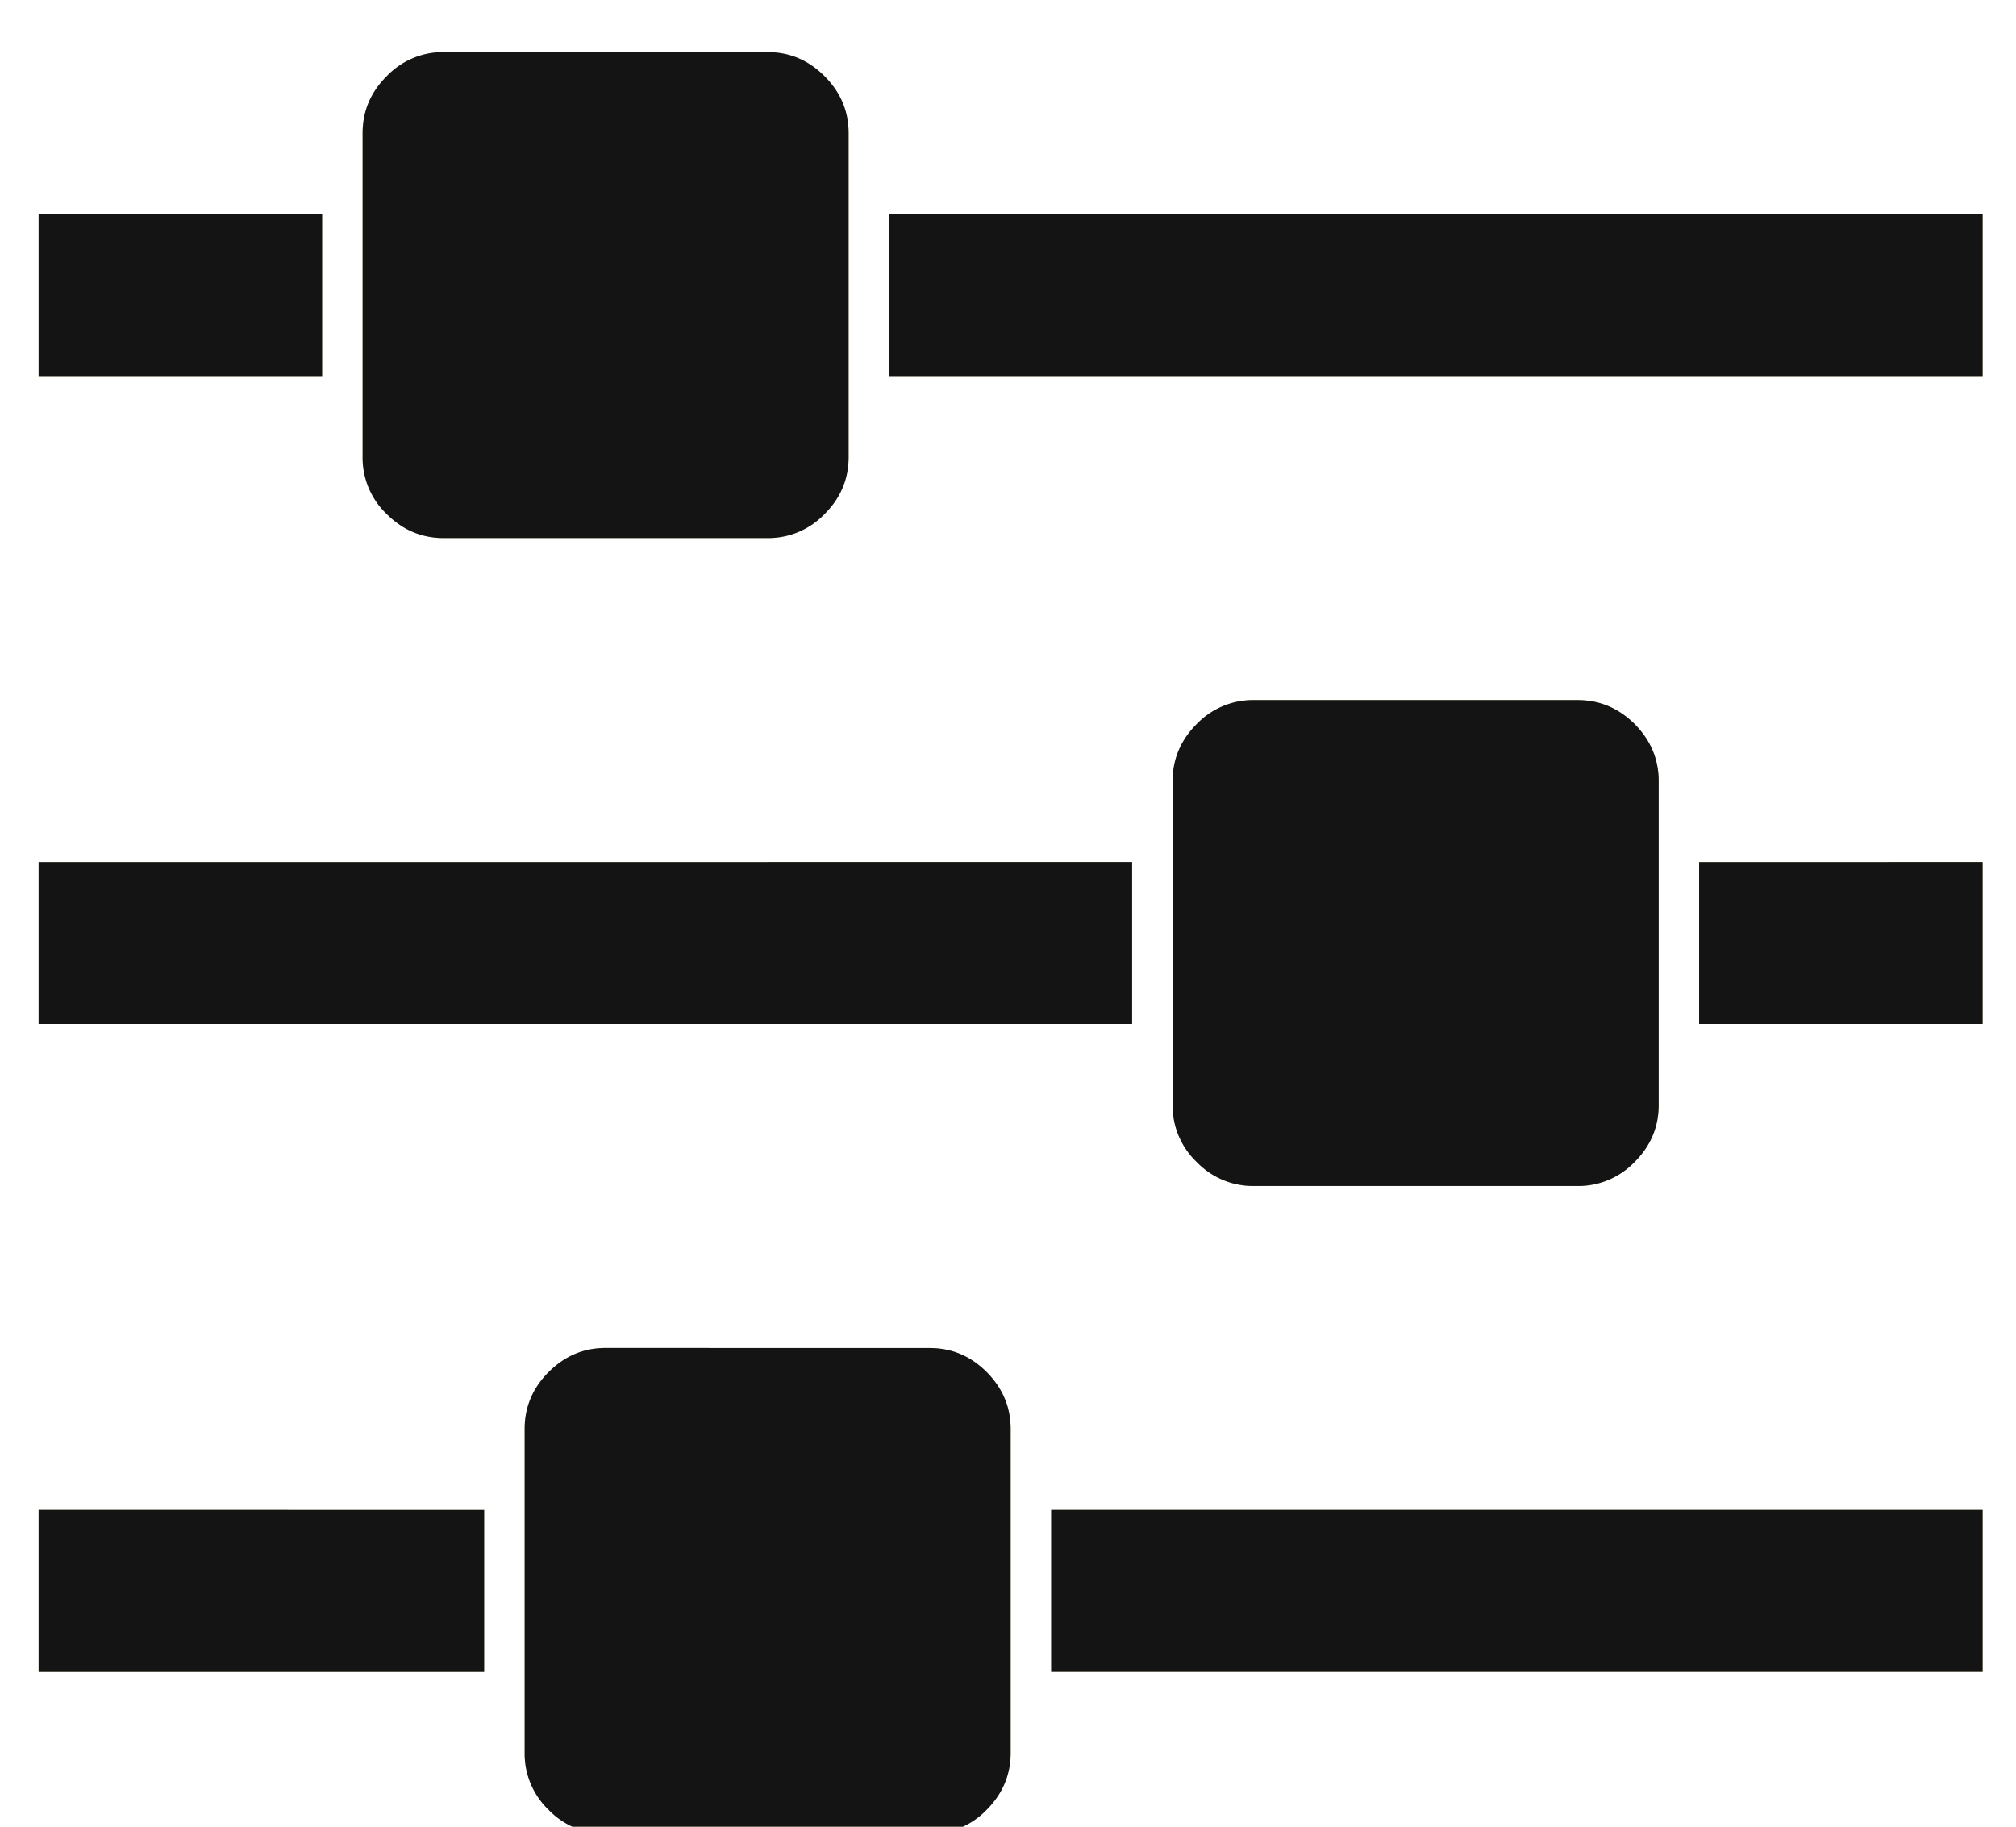 <svg xmlns="http://www.w3.org/2000/svg" width="32" height="29"><path fill="#cdbf89" d="M7.685 23.971v2.572H.613V23.97zm7.071-2.57c.348 0 .65.126.904.38.254.255.382.557.382.904v5.143c0 .349-.128.65-.382.905a1.238 1.238 0 01-.904.38H9.613a1.24 1.24 0 01-.904-.38 1.236 1.236 0 01-.381-.905v-5.143c0-.347.127-.649.381-.903.255-.255.556-.382.904-.382zm3.214-7.716v2.571H.613v-2.57zM5.113 3.4v2.57h-4.5V3.4zM31.47 23.97v2.572H16.685V23.97zM12.185.828c.348 0 .65.127.904.383.254.254.381.554.381.904v5.142c0 .348-.127.649-.381.903a1.237 1.237 0 01-.904.382H7.042c-.349 0-.65-.128-.904-.382a1.233 1.233 0 01-.382-.903V2.115c0-.35.127-.65.382-.904a1.23 1.23 0 01.904-.383zm12.857 10.286c.348 0 .65.128.904.38.254.256.382.558.382.906v5.143c0 .348-.128.65-.382.904a1.239 1.239 0 01-.904.381h-5.143a1.24 1.24 0 01-.904-.381 1.234 1.234 0 01-.382-.904V12.4c0-.348.127-.65.382-.905a1.24 1.24 0 01.904-.381zm6.428 2.571v2.571h-4.5v-2.57zm0-10.285v2.57H14.113V3.4z"/><path fill="#141414" d="M7.685 23.971v2.572H.613V23.97zm7.071-2.57c.348 0 .65.126.904.38.254.255.382.557.382.904v5.143c0 .349-.128.65-.382.905a1.238 1.238 0 01-.904.38H9.613a1.24 1.24 0 01-.904-.38 1.236 1.236 0 01-.381-.905v-5.143c0-.347.127-.649.381-.903.255-.255.556-.382.904-.382zm3.214-7.716v2.571H.613v-2.57zM5.113 3.4v2.57h-4.5V3.4zM31.47 23.97v2.572H16.685V23.97zM12.185.828c.348 0 .65.127.904.383.254.254.381.554.381.904v5.142c0 .348-.127.649-.381.903a1.237 1.237 0 01-.904.382H7.042c-.349 0-.65-.128-.904-.382a1.233 1.233 0 01-.382-.903V2.115c0-.35.127-.65.382-.904a1.23 1.23 0 01.904-.383zm12.857 10.286c.348 0 .65.128.904.38.254.256.382.558.382.906v5.143c0 .348-.128.65-.382.904a1.239 1.239 0 01-.904.381h-5.143a1.24 1.24 0 01-.904-.381 1.234 1.234 0 01-.382-.904V12.4c0-.348.127-.65.382-.905a1.24 1.24 0 01.904-.381zm6.428 2.571v2.571h-4.5v-2.57zm0-10.285v2.57H14.113V3.4z"/></svg>